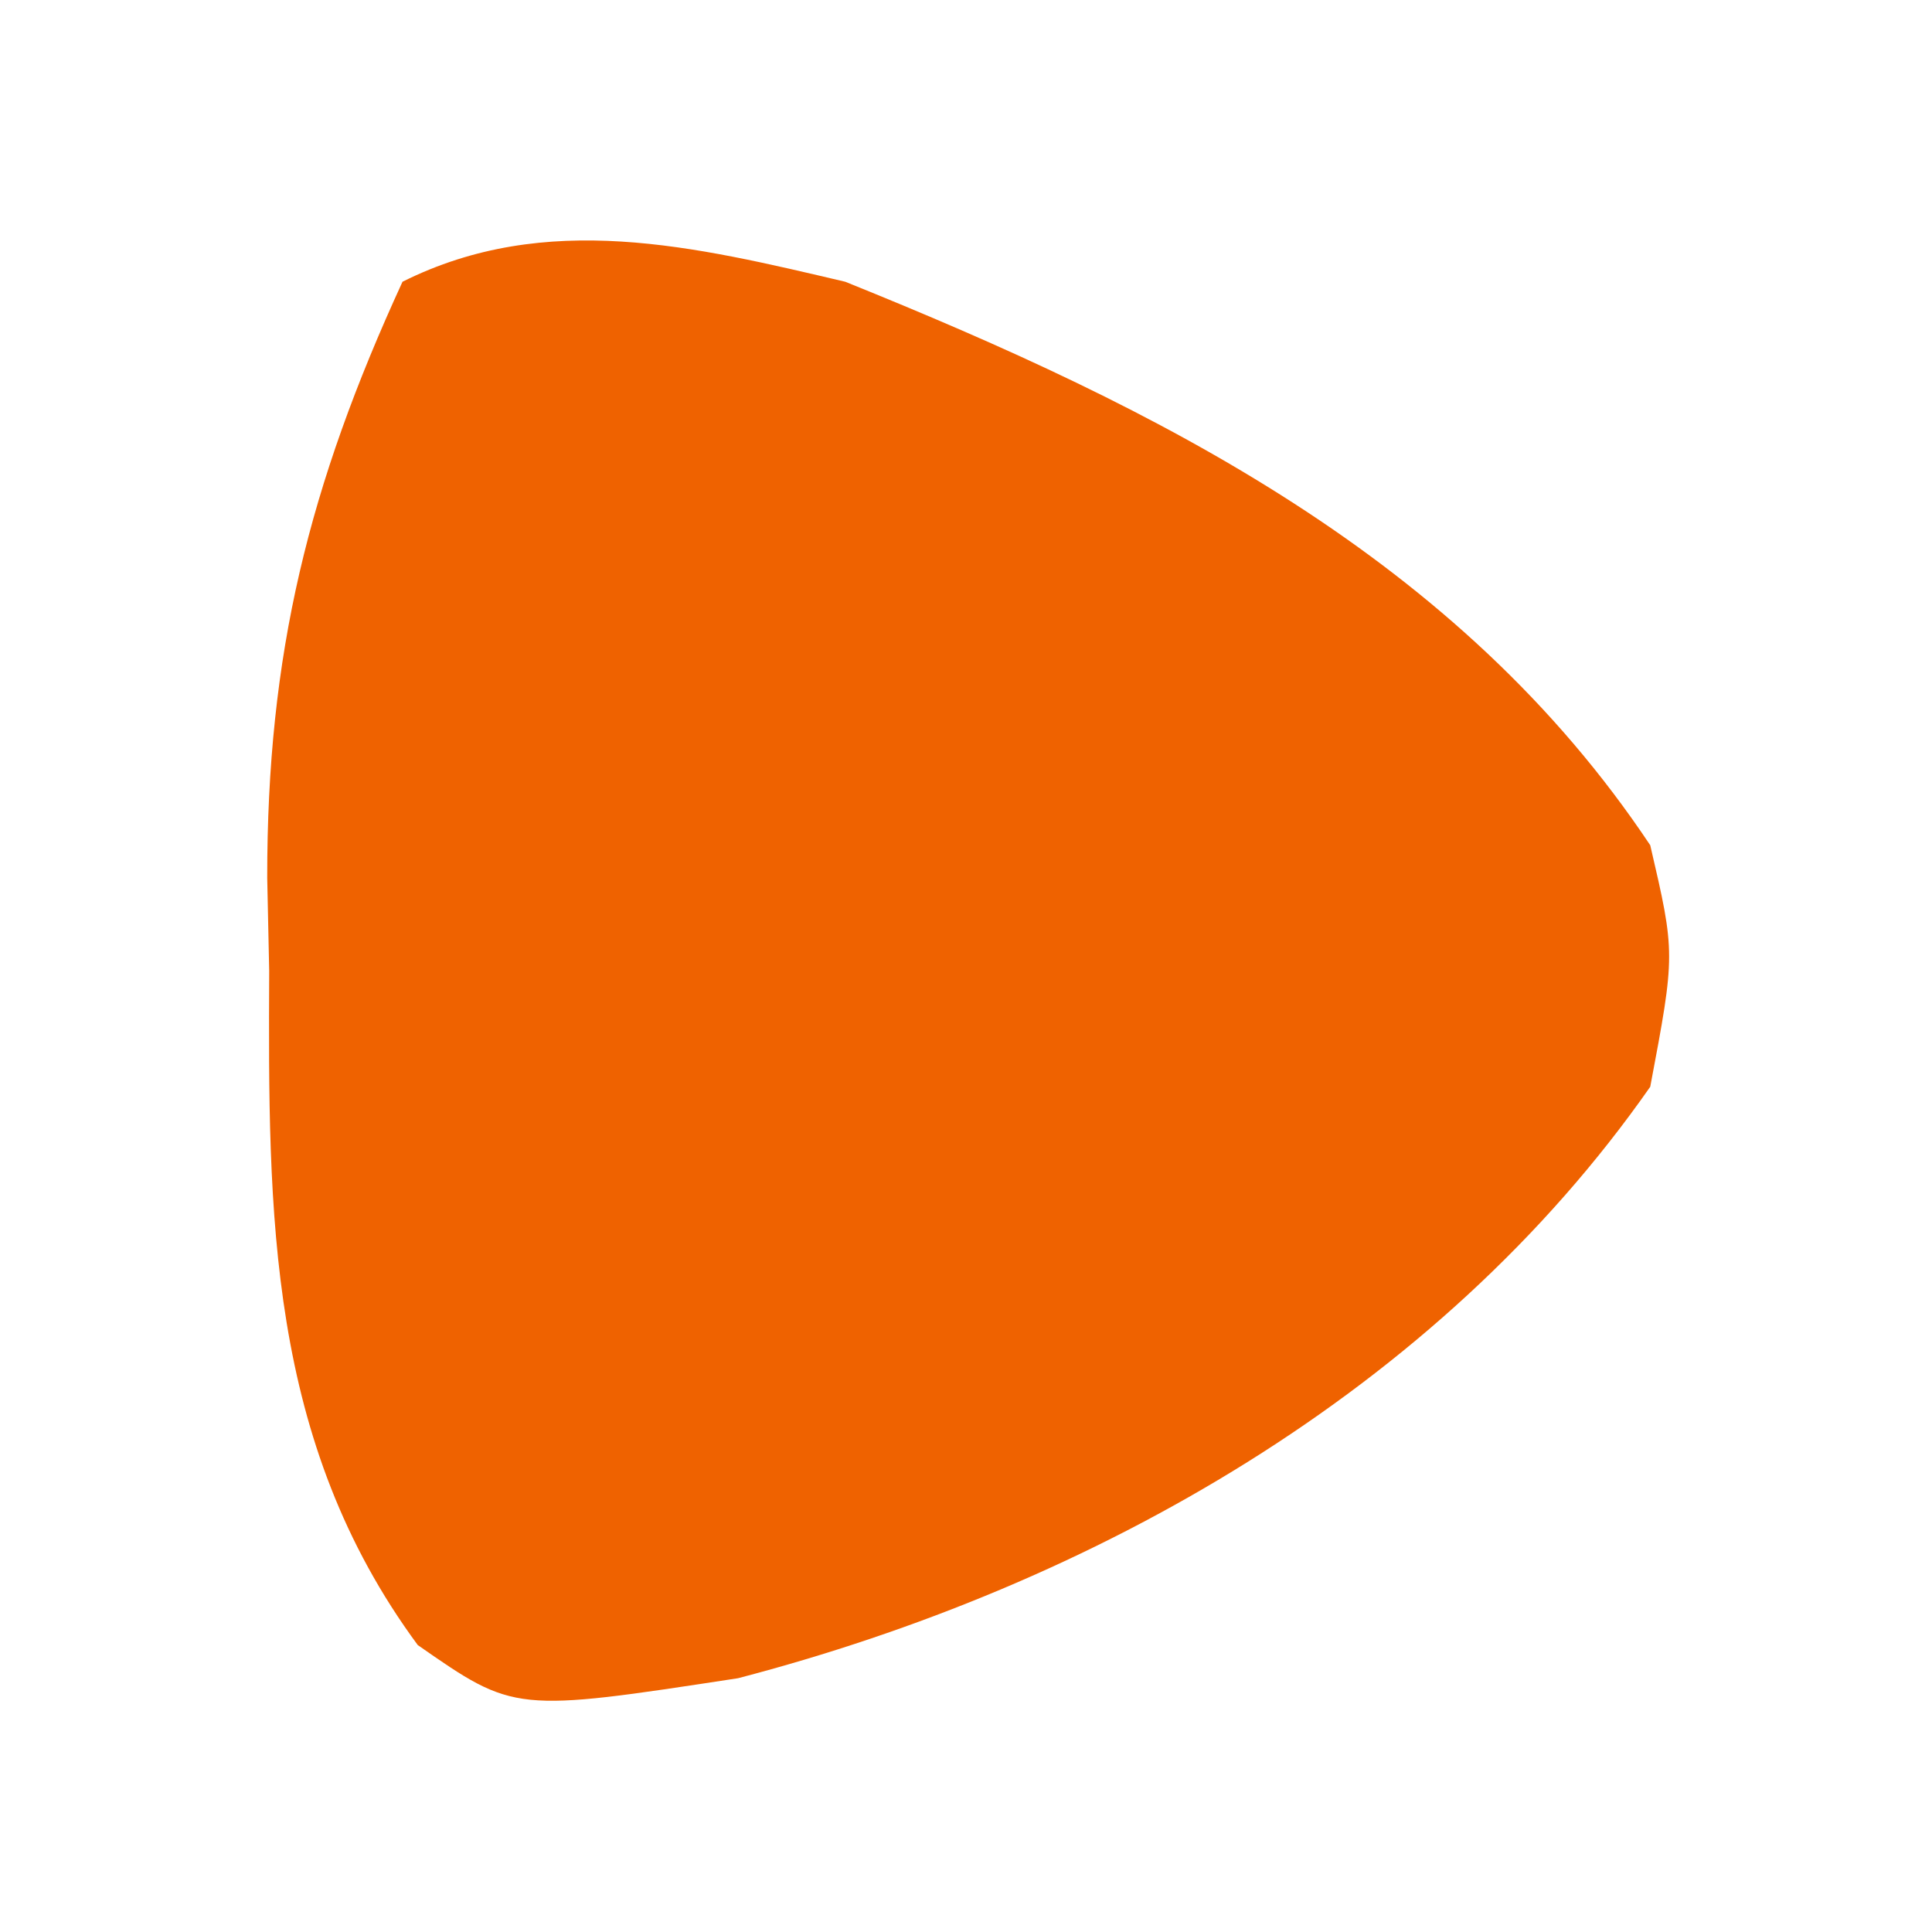 <?xml version="1.0" encoding="UTF-8"?>
<svg version="1.1" xmlns="http://www.w3.org/2000/svg" width="48" height="48">
<path d="M0 0 C7.807 3.149 15.239 6.859 20 14 C20.625 16.688 20.625 16.688 20 20 C14.708 27.575 6.161 32.392 -2.664 34.695 C-8.217 35.545 -8.217 35.545 -10.621 33.871 C-14.362 28.795 -14.338 23.162 -14.312 17.125 C-14.329 16.361 -14.345 15.596 -14.361 14.809 C-14.366 9.243 -13.33 5.069 -11 0 C-7.432 -1.784 -3.738 -0.879 0 0 Z " fill="#EF6200" transform="translate(21,7)"/>
</svg>
